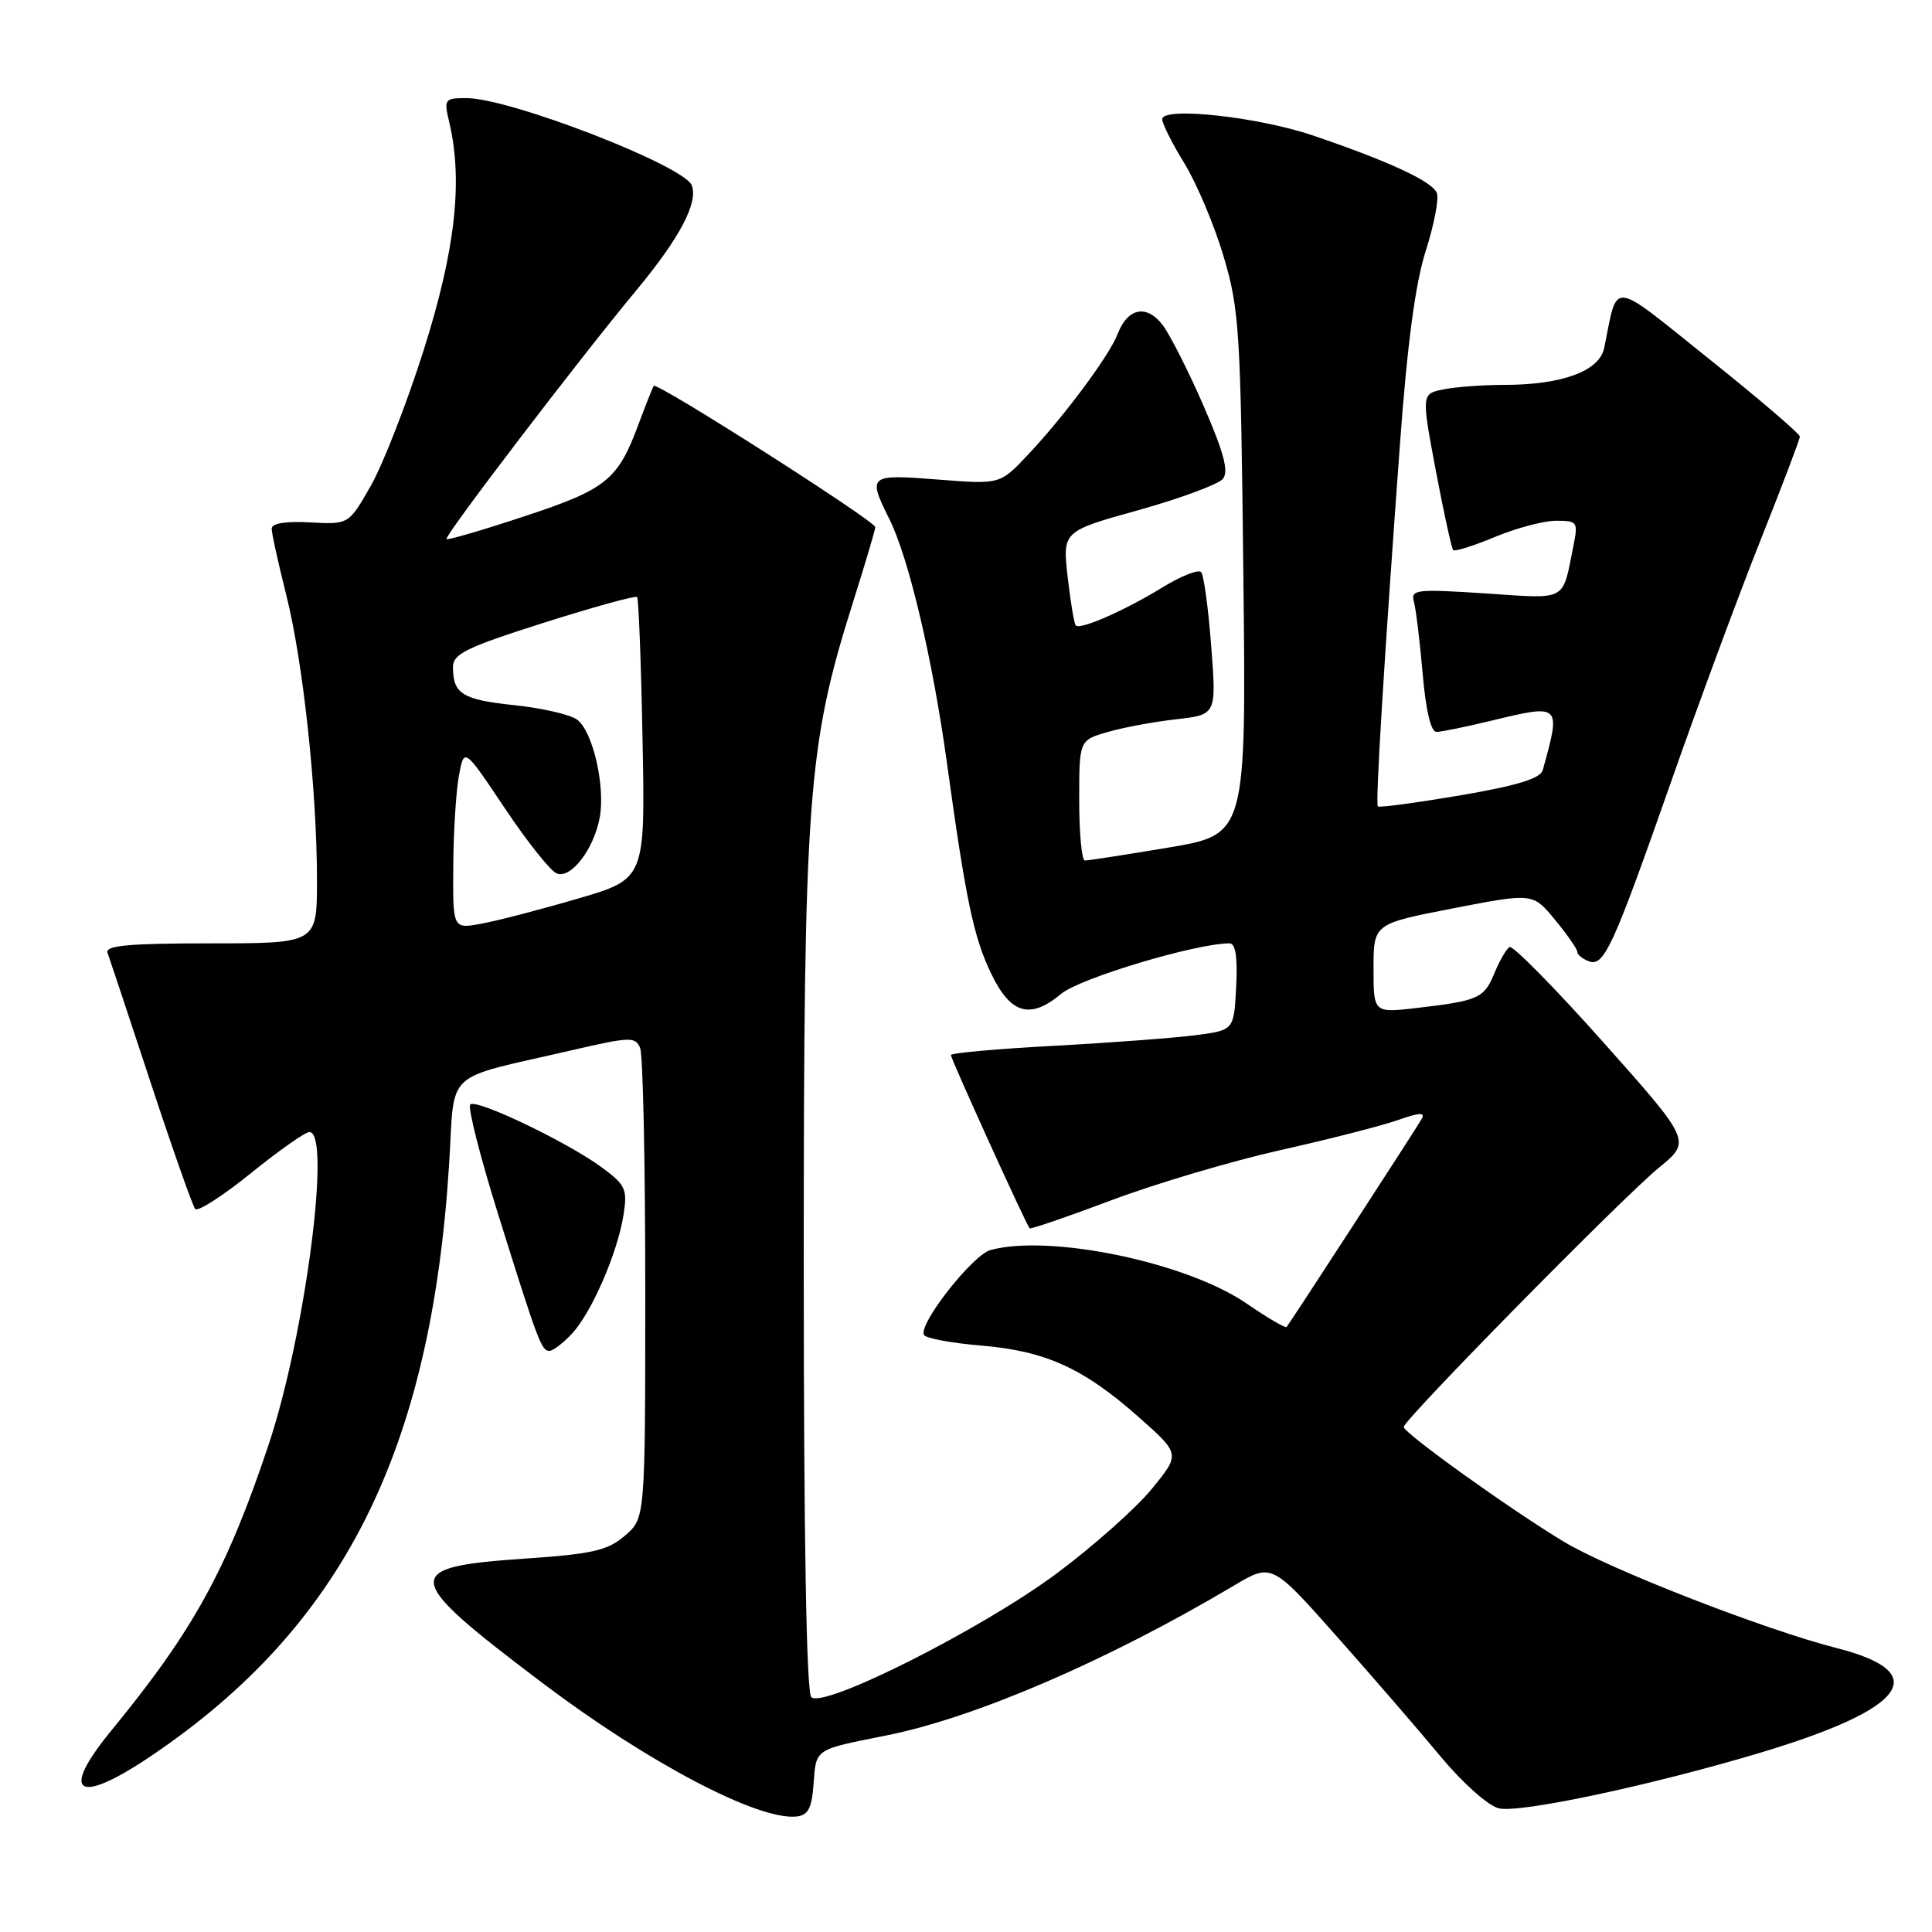 <?xml version="1.0" encoding="UTF-8" standalone="no"?>
<!DOCTYPE svg PUBLIC "-//W3C//DTD SVG 1.1//EN" "http://www.w3.org/Graphics/SVG/1.1/DTD/svg11.dtd" >
<svg xmlns="http://www.w3.org/2000/svg" xmlns:xlink="http://www.w3.org/1999/xlink" version="1.1" viewBox="0 0 256 256">
 <g >
 <path fill="currentColor"
d=" M 107.81 236.30 C 108.14 231.70 107.92 231.85 117.34 229.98 C 129.15 227.64 146.76 220.05 163.50 210.10 C 168.51 207.12 168.51 207.12 177.11 216.81 C 181.84 222.14 188.04 229.31 190.88 232.74 C 193.77 236.22 197.17 239.26 198.59 239.61 C 201.29 240.29 218.58 236.62 233.00 232.32 C 252.62 226.46 256.21 221.65 243.41 218.39 C 233.79 215.93 213.29 207.95 207.21 204.28 C 200.18 200.05 186.00 189.89 186.00 189.08 C 186.00 188.13 215.05 158.61 219.81 154.73 C 224.11 151.21 224.11 151.21 212.45 138.11 C 206.04 130.91 200.44 125.23 200.02 125.49 C 199.60 125.74 198.70 127.30 198.02 128.95 C 196.64 132.28 195.94 132.60 187.75 133.56 C 182.00 134.23 182.00 134.23 182.00 128.32 C 182.00 122.41 182.00 122.41 192.55 120.36 C 203.11 118.31 203.11 118.31 206.05 121.88 C 207.67 123.85 209.00 125.76 209.00 126.12 C 209.00 126.49 209.67 127.04 210.49 127.36 C 212.54 128.15 213.66 125.70 221.46 103.50 C 225.12 93.05 230.46 78.65 233.31 71.50 C 236.15 64.35 238.49 58.21 238.49 57.85 C 238.50 57.49 233.10 52.87 226.50 47.59 C 213.16 36.92 214.42 37.05 212.57 46.09 C 211.94 49.18 207.00 51.00 199.26 51.00 C 196.50 51.00 192.92 51.27 191.30 51.59 C 188.34 52.18 188.34 52.18 190.25 62.34 C 191.31 67.93 192.34 72.68 192.56 72.89 C 192.78 73.11 195.27 72.32 198.11 71.14 C 200.95 69.96 204.59 69.00 206.21 69.00 C 209.00 69.00 209.12 69.17 208.50 72.25 C 206.98 79.82 207.84 79.36 196.82 78.63 C 187.62 78.03 186.90 78.12 187.35 79.74 C 187.62 80.71 188.14 84.99 188.51 89.25 C 188.92 94.12 189.60 96.99 190.34 96.98 C 190.98 96.98 194.20 96.32 197.50 95.52 C 206.87 93.26 206.86 93.25 204.42 102.05 C 204.11 103.16 201.03 104.10 193.43 105.40 C 187.62 106.38 182.73 107.04 182.57 106.85 C 182.24 106.46 183.37 87.92 185.49 59.00 C 186.47 45.59 187.54 37.54 188.92 33.24 C 190.02 29.79 190.69 26.34 190.39 25.58 C 189.81 24.05 184.08 21.39 174.00 17.96 C 166.66 15.47 154.00 14.10 154.00 15.80 C 154.00 16.39 155.33 19.03 156.96 21.68 C 158.58 24.33 160.92 29.88 162.14 34.00 C 164.22 40.99 164.40 43.86 164.75 76.04 C 165.14 110.57 165.14 110.57 154.82 112.31 C 149.14 113.26 144.16 114.03 143.75 114.02 C 143.34 114.01 143.00 110.42 143.00 106.05 C 143.00 98.09 143.00 98.09 146.75 97.00 C 148.81 96.40 152.90 95.64 155.84 95.31 C 161.19 94.70 161.19 94.70 160.49 85.60 C 160.11 80.60 159.51 76.18 159.15 75.80 C 158.79 75.41 156.47 76.34 154.00 77.85 C 149.02 80.91 143.15 83.48 142.55 82.88 C 142.33 82.66 141.85 79.77 141.47 76.44 C 140.79 70.40 140.79 70.40 150.87 67.59 C 156.41 66.04 161.43 64.18 162.03 63.46 C 162.84 62.49 162.19 60.03 159.50 53.82 C 157.51 49.24 155.06 44.41 154.07 43.09 C 151.95 40.28 149.42 40.78 148.09 44.26 C 147.01 47.10 141.00 55.19 136.13 60.34 C 132.50 64.19 132.50 64.19 124.25 63.54 C 115.09 62.82 114.94 62.95 117.85 68.79 C 120.41 73.92 123.57 87.31 125.46 101.00 C 127.99 119.33 129.02 124.21 131.33 129.00 C 133.92 134.38 136.50 135.12 140.61 131.69 C 143.09 129.61 158.48 125.00 162.92 125.00 C 163.72 125.00 164.00 126.84 163.80 130.75 C 163.50 136.50 163.50 136.50 158.50 137.16 C 155.75 137.52 147.31 138.16 139.75 138.57 C 132.19 138.97 126.00 139.53 126.00 139.80 C 126.00 140.32 135.99 162.31 136.43 162.76 C 136.57 162.90 141.47 161.22 147.32 159.02 C 153.17 156.82 163.24 153.84 169.69 152.39 C 176.14 150.95 183.15 149.15 185.25 148.41 C 188.12 147.40 188.90 147.37 188.37 148.28 C 187.42 149.91 170.86 175.41 170.48 175.83 C 170.31 176.01 167.93 174.61 165.19 172.73 C 157.30 167.29 139.18 163.50 131.26 165.63 C 128.87 166.27 121.60 175.55 122.44 176.90 C 122.71 177.34 126.13 177.97 130.05 178.30 C 138.57 179.01 143.62 181.32 150.95 187.83 C 156.40 192.67 156.40 192.67 152.60 197.31 C 150.51 199.86 144.85 204.89 140.03 208.48 C 130.13 215.85 109.10 226.45 107.50 224.88 C 106.86 224.25 106.50 203.85 106.50 167.70 C 106.50 105.54 106.99 98.95 112.99 79.92 C 114.63 74.74 115.97 70.21 115.98 69.85 C 116.00 69.06 87.04 50.59 86.63 51.13 C 86.48 51.33 85.57 53.63 84.60 56.23 C 81.87 63.60 80.34 64.84 69.49 68.41 C 64.00 70.23 59.35 71.59 59.16 71.43 C 58.78 71.12 76.65 47.70 84.29 38.50 C 90.06 31.55 92.54 26.86 91.66 24.56 C 90.66 21.95 67.56 13.00 61.81 13.00 C 58.89 13.00 58.80 13.13 59.54 16.25 C 61.36 24.00 60.33 33.17 56.15 46.36 C 53.91 53.43 50.75 61.53 49.14 64.36 C 46.21 69.50 46.21 69.50 41.10 69.22 C 37.85 69.04 36.00 69.34 36.00 70.05 C 36.00 70.67 36.87 74.62 37.93 78.83 C 40.17 87.74 42.00 104.76 42.00 116.67 C 42.00 125.00 42.00 125.00 27.89 125.00 C 17.03 125.00 13.89 125.29 14.25 126.25 C 14.50 126.94 17.08 134.70 19.98 143.50 C 22.88 152.30 25.53 159.81 25.87 160.20 C 26.22 160.58 29.54 158.45 33.25 155.45 C 36.96 152.45 40.45 150.00 41.00 150.00 C 43.95 150.00 40.42 177.01 35.57 191.50 C 30.03 208.05 25.63 216.04 14.74 229.32 C 7.84 237.74 10.23 239.28 20.00 232.69 C 45.44 215.52 57.12 192.33 59.51 154.26 C 60.32 141.46 58.47 143.17 75.82 139.15 C 83.48 137.38 84.20 137.35 84.82 138.86 C 85.20 139.76 85.50 154.15 85.50 170.83 C 85.50 201.17 85.50 201.17 82.81 203.48 C 80.52 205.45 78.55 205.91 69.59 206.52 C 52.99 207.65 53.17 208.88 71.98 223.08 C 85.87 233.56 100.40 241.20 105.50 240.70 C 107.09 240.54 107.56 239.65 107.81 236.30 Z  M 75.76 176.75 C 78.37 173.97 81.80 166.09 82.61 161.04 C 83.16 157.61 82.91 157.04 79.86 154.77 C 75.33 151.40 63.12 145.55 62.31 146.35 C 61.96 146.71 63.60 153.19 65.96 160.75 C 71.27 177.73 71.74 179.00 72.80 179.00 C 73.27 179.00 74.60 177.99 75.76 176.75 Z  M 60.06 114.80 C 60.09 110.23 60.43 104.82 60.81 102.77 C 61.50 99.04 61.50 99.04 66.90 107.11 C 69.86 111.54 72.96 115.43 73.77 115.74 C 75.66 116.47 78.67 112.55 79.46 108.36 C 80.24 104.21 78.55 96.87 76.46 95.35 C 75.55 94.68 71.81 93.82 68.15 93.44 C 61.27 92.71 60.04 91.95 60.02 88.43 C 60.00 86.65 61.73 85.80 72.02 82.53 C 78.64 80.43 84.22 78.89 84.42 79.11 C 84.62 79.32 84.95 87.82 85.14 97.98 C 85.50 116.47 85.50 116.47 76.50 119.09 C 71.55 120.54 65.81 122.03 63.75 122.40 C 60.00 123.09 60.00 123.09 60.06 114.80 Z "/>
</g>
</svg>